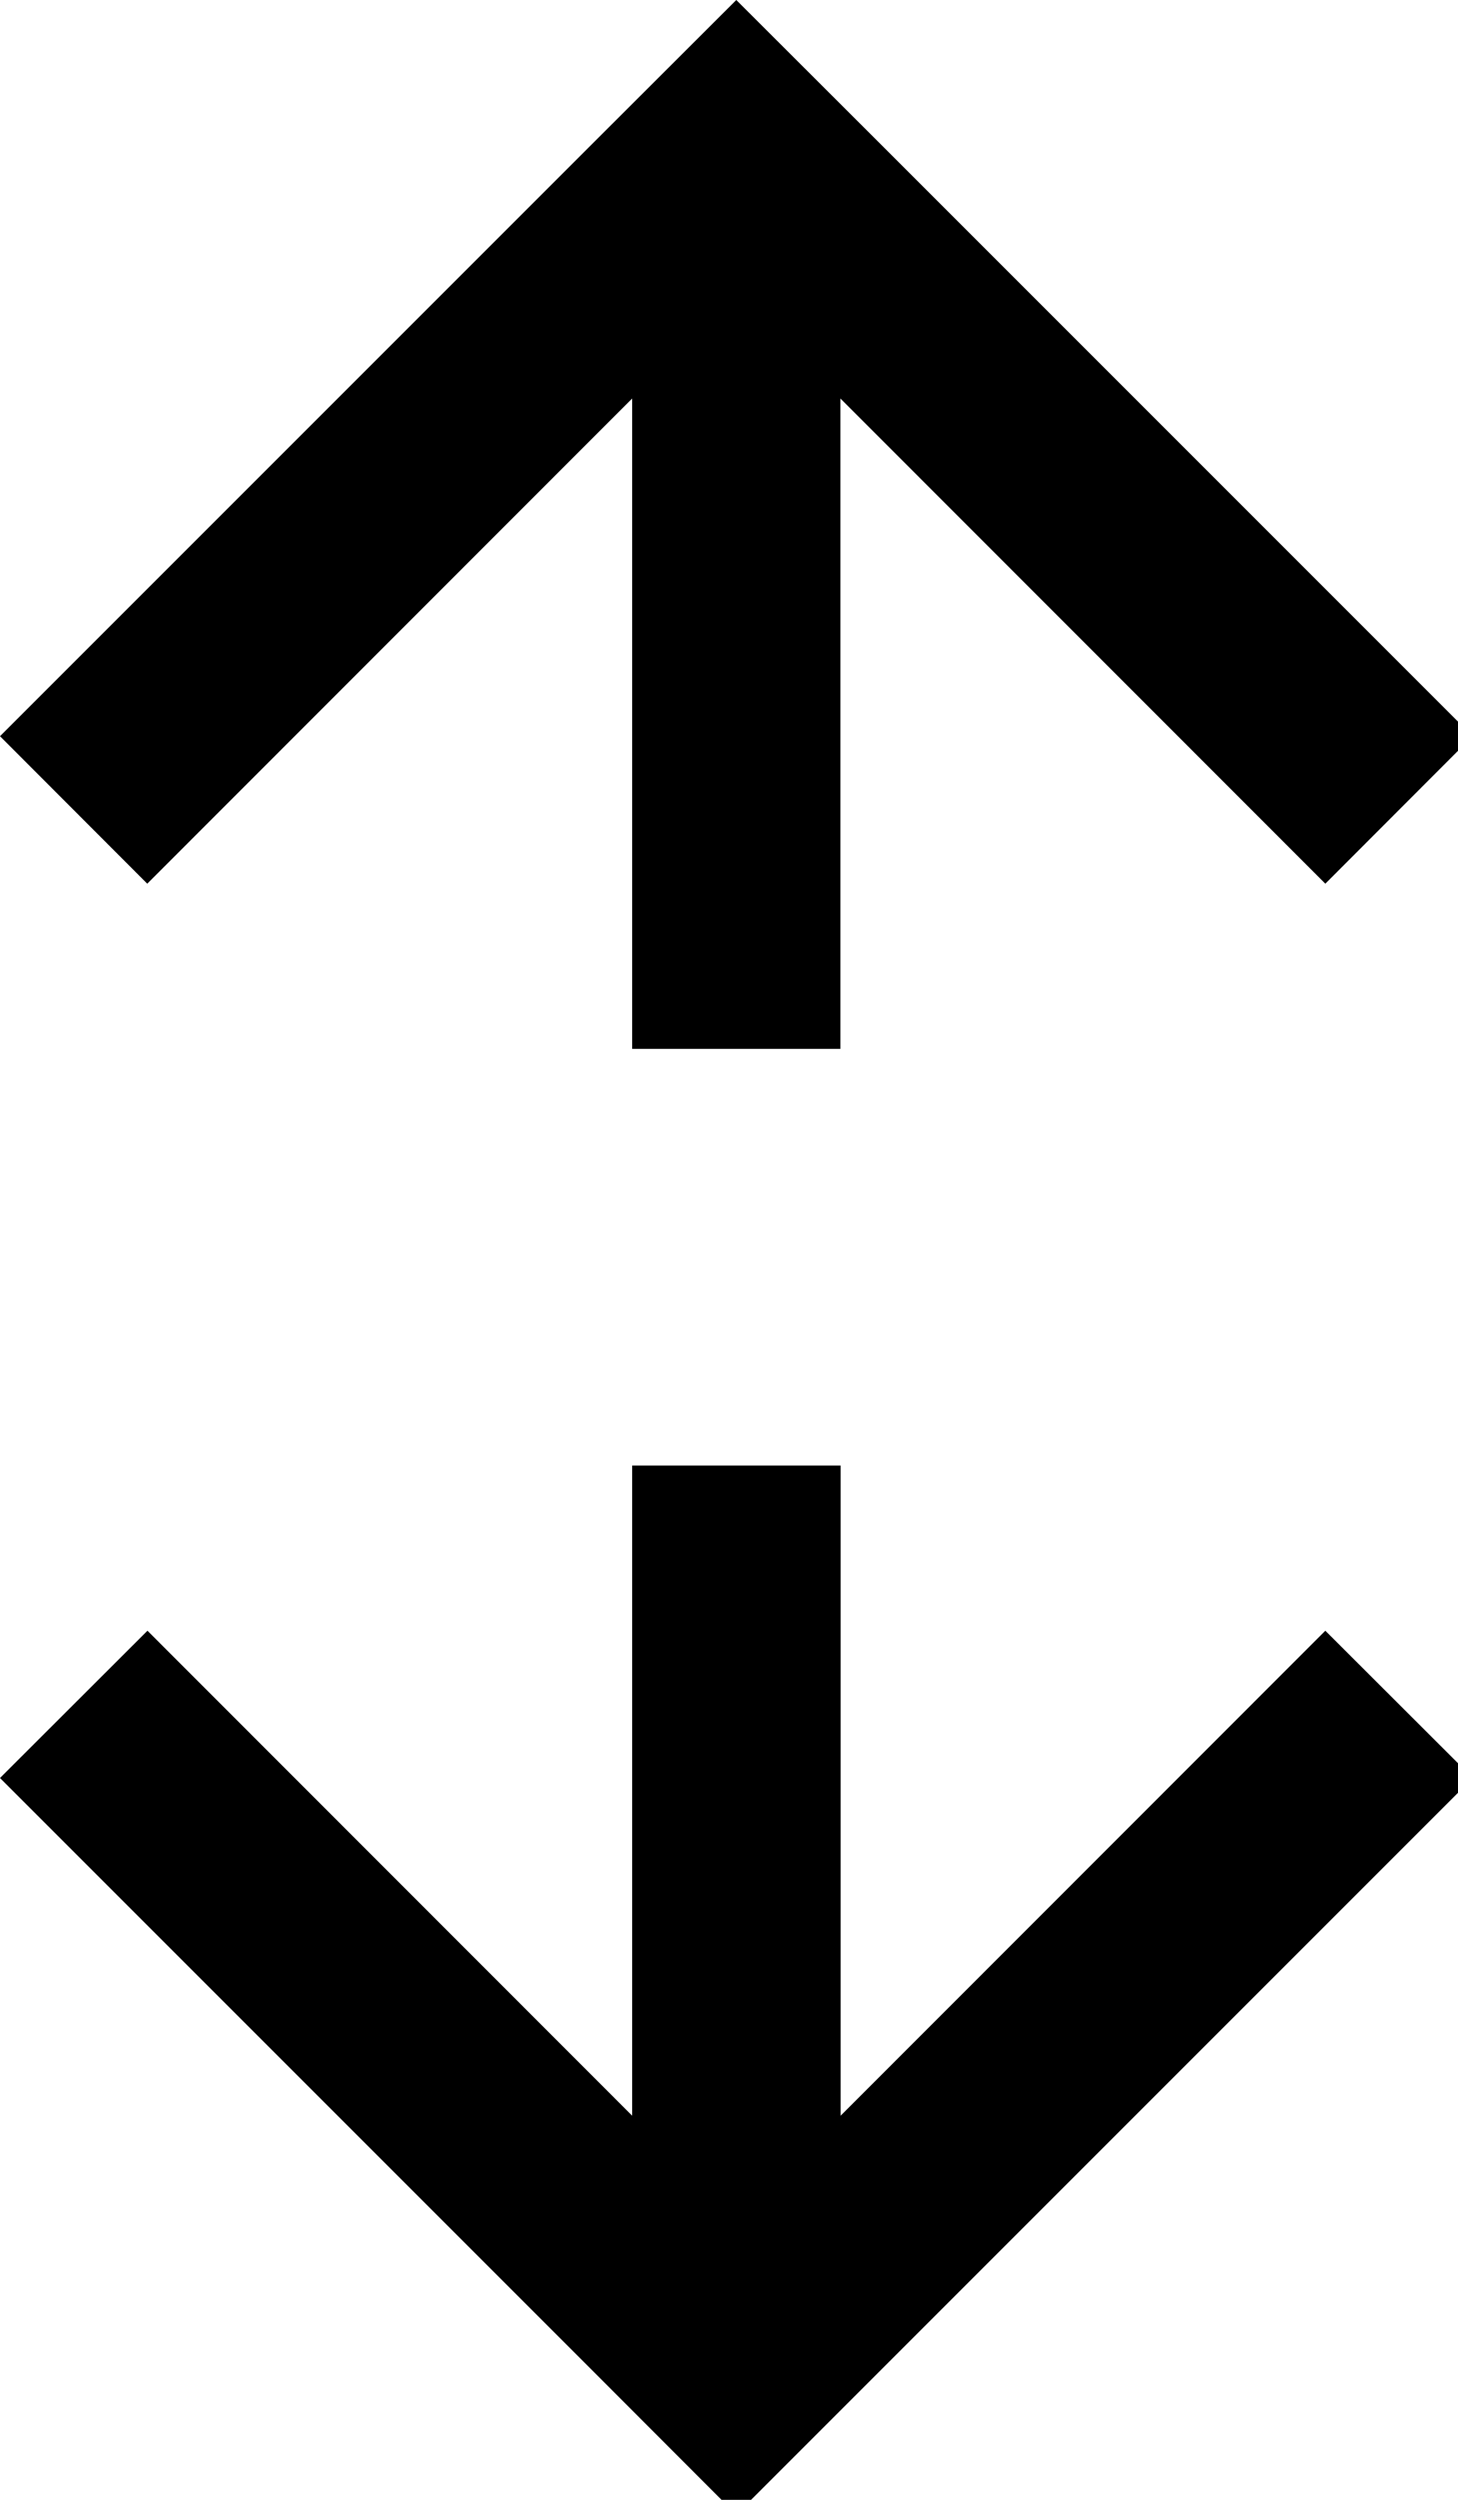 <?xml version="1.0" encoding="UTF-8"?>
<svg viewBox="0 0 7 12" version="1.1" xmlns="http://www.w3.org/2000/svg" xmlns:xlink="http://www.w3.org/1999/xlink">
	<g fill="currentColor">
		<polygon points="3.535 0 2.828 0.706 0 3.534 0.707 4.242 3.035 1.913 3.035 5.035 4.035 5.035 4.035 1.913 6.363 4.242 7.07 3.534 4.242 0.706">
		</polygon>
		<polygon points="3.035 7.035 3.035 10.156 0.708 7.828 0 8.535 2.828 11.363 3.535 12.071 4.243 11.363 7.071 8.535 6.363 7.828 4.036 10.156 4.036 7.035">
		</polygon>
	</g>
</svg>
